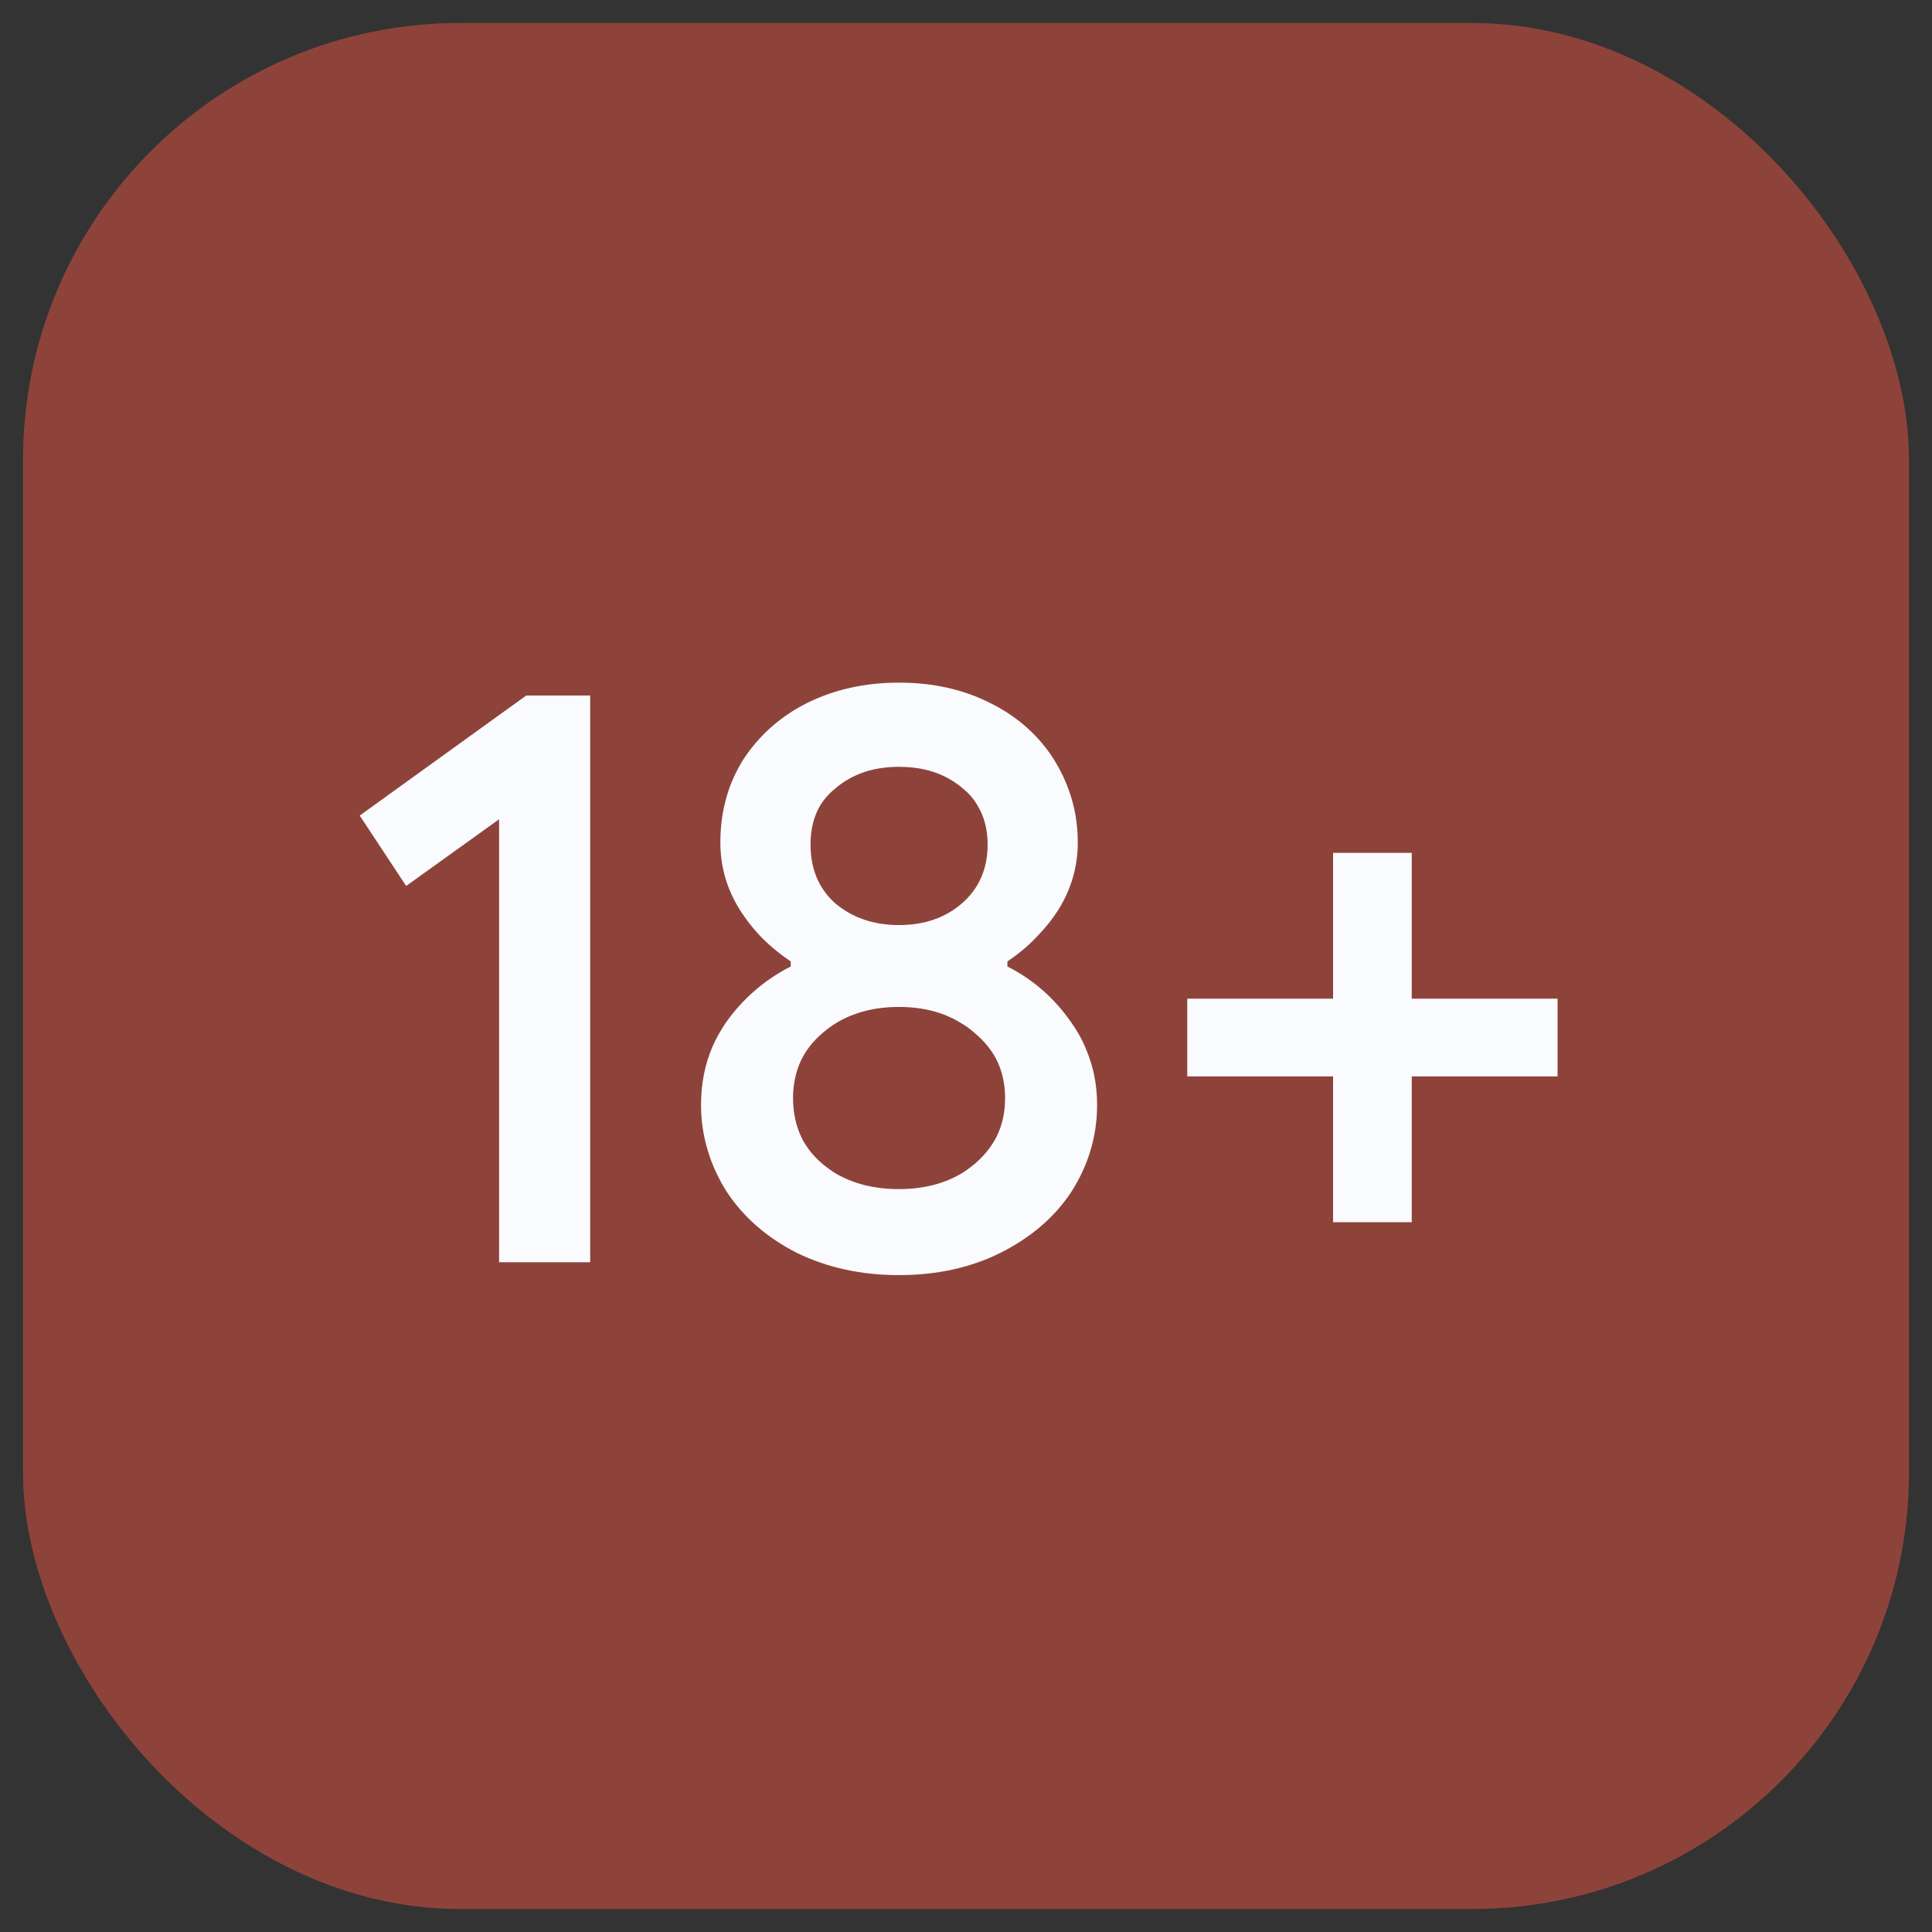 <svg width="42" height="42" viewBox="0 0 42 42" fill="none" xmlns="http://www.w3.org/2000/svg" xmlns:xlink="http://www.w3.org/1999/xlink">
	<rect x="0" y="0" width="42" height="42" fill="#333333" stroke="none"/>
	<desc>
			Created with Pixso.
	</desc>
	<defs/>
	<rect id="Frame 121" rx="9.5" width="41" height="41" transform="translate(0.5 0.5)" fill="#B54A3E" fill-opacity="0.7"/>
	<path id="18+" d="M17.33 27.24C17.99 27.56 18.73 27.72 19.54 27.72Q20.77 27.72 21.74 27.24C22.4 26.91 22.92 26.47 23.29 25.91C23.66 25.33 23.85 24.7 23.85 24.02Q23.85 23.37 23.61 22.81Q23.49 22.51 23.29 22.23C22.93 21.71 22.47 21.3 21.9 21.01L21.9 20.9Q22.29 20.64 22.59 20.31Q22.82 20.07 23 19.79C23.29 19.33 23.43 18.84 23.43 18.31Q23.43 17.72 23.24 17.19Q23.12 16.85 22.93 16.54C22.6 16.01 22.14 15.59 21.54 15.29C20.95 14.99 20.29 14.84 19.54 14.84C18.8 14.84 18.13 14.99 17.53 15.29C16.94 15.59 16.48 16.01 16.14 16.54Q15.97 16.82 15.86 17.12Q15.66 17.68 15.66 18.31C15.66 18.84 15.8 19.33 16.09 19.79Q16.27 20.07 16.49 20.31Q16.8 20.64 17.19 20.9L17.19 21.01C16.62 21.3 16.15 21.71 15.78 22.23Q15.61 22.48 15.49 22.75Q15.24 23.33 15.24 24.02Q15.24 24.52 15.38 24.99Q15.52 25.47 15.8 25.91C16.17 26.47 16.68 26.91 17.33 27.24ZM8.83 19.26L10.85 17.81L10.85 27.44L12.83 27.44L12.83 15.12L11.44 15.12L7.82 17.73L8.83 19.26ZM20.91 19.64C20.55 19.95 20.1 20.11 19.54 20.11C18.99 20.11 18.53 19.95 18.16 19.64C17.8 19.32 17.62 18.89 17.62 18.36Q17.62 17.87 17.83 17.51Q17.96 17.3 18.16 17.14C18.52 16.83 18.98 16.67 19.54 16.67Q20.24 16.67 20.73 16.99Q20.84 17.06 20.93 17.14Q21.13 17.3 21.25 17.51Q21.47 17.87 21.47 18.36C21.47 18.89 21.28 19.32 20.91 19.64ZM30.69 23.4L33.86 23.4L33.86 21.71L30.69 21.71L30.69 18.54L28.98 18.54L28.98 21.71L25.81 21.71L25.81 23.4L28.98 23.4L28.98 26.57L30.69 26.57L30.69 23.4ZM20.95 25.48Q20.36 25.85 19.54 25.85Q18.74 25.85 18.15 25.5Q18.01 25.41 17.89 25.31Q17.59 25.06 17.43 24.74Q17.24 24.35 17.24 23.87Q17.24 23.43 17.41 23.06Q17.57 22.72 17.89 22.45Q18.04 22.32 18.21 22.22Q18.78 21.89 19.54 21.89Q20.33 21.89 20.89 22.24Q21.05 22.33 21.18 22.45Q21.52 22.73 21.69 23.09Q21.85 23.45 21.85 23.87Q21.85 24.33 21.67 24.7Q21.5 25.04 21.18 25.31Q21.07 25.4 20.95 25.48Z" fill="#F9FBFF" fill-opacity="1" fill-rule="evenodd"/>
</svg>
